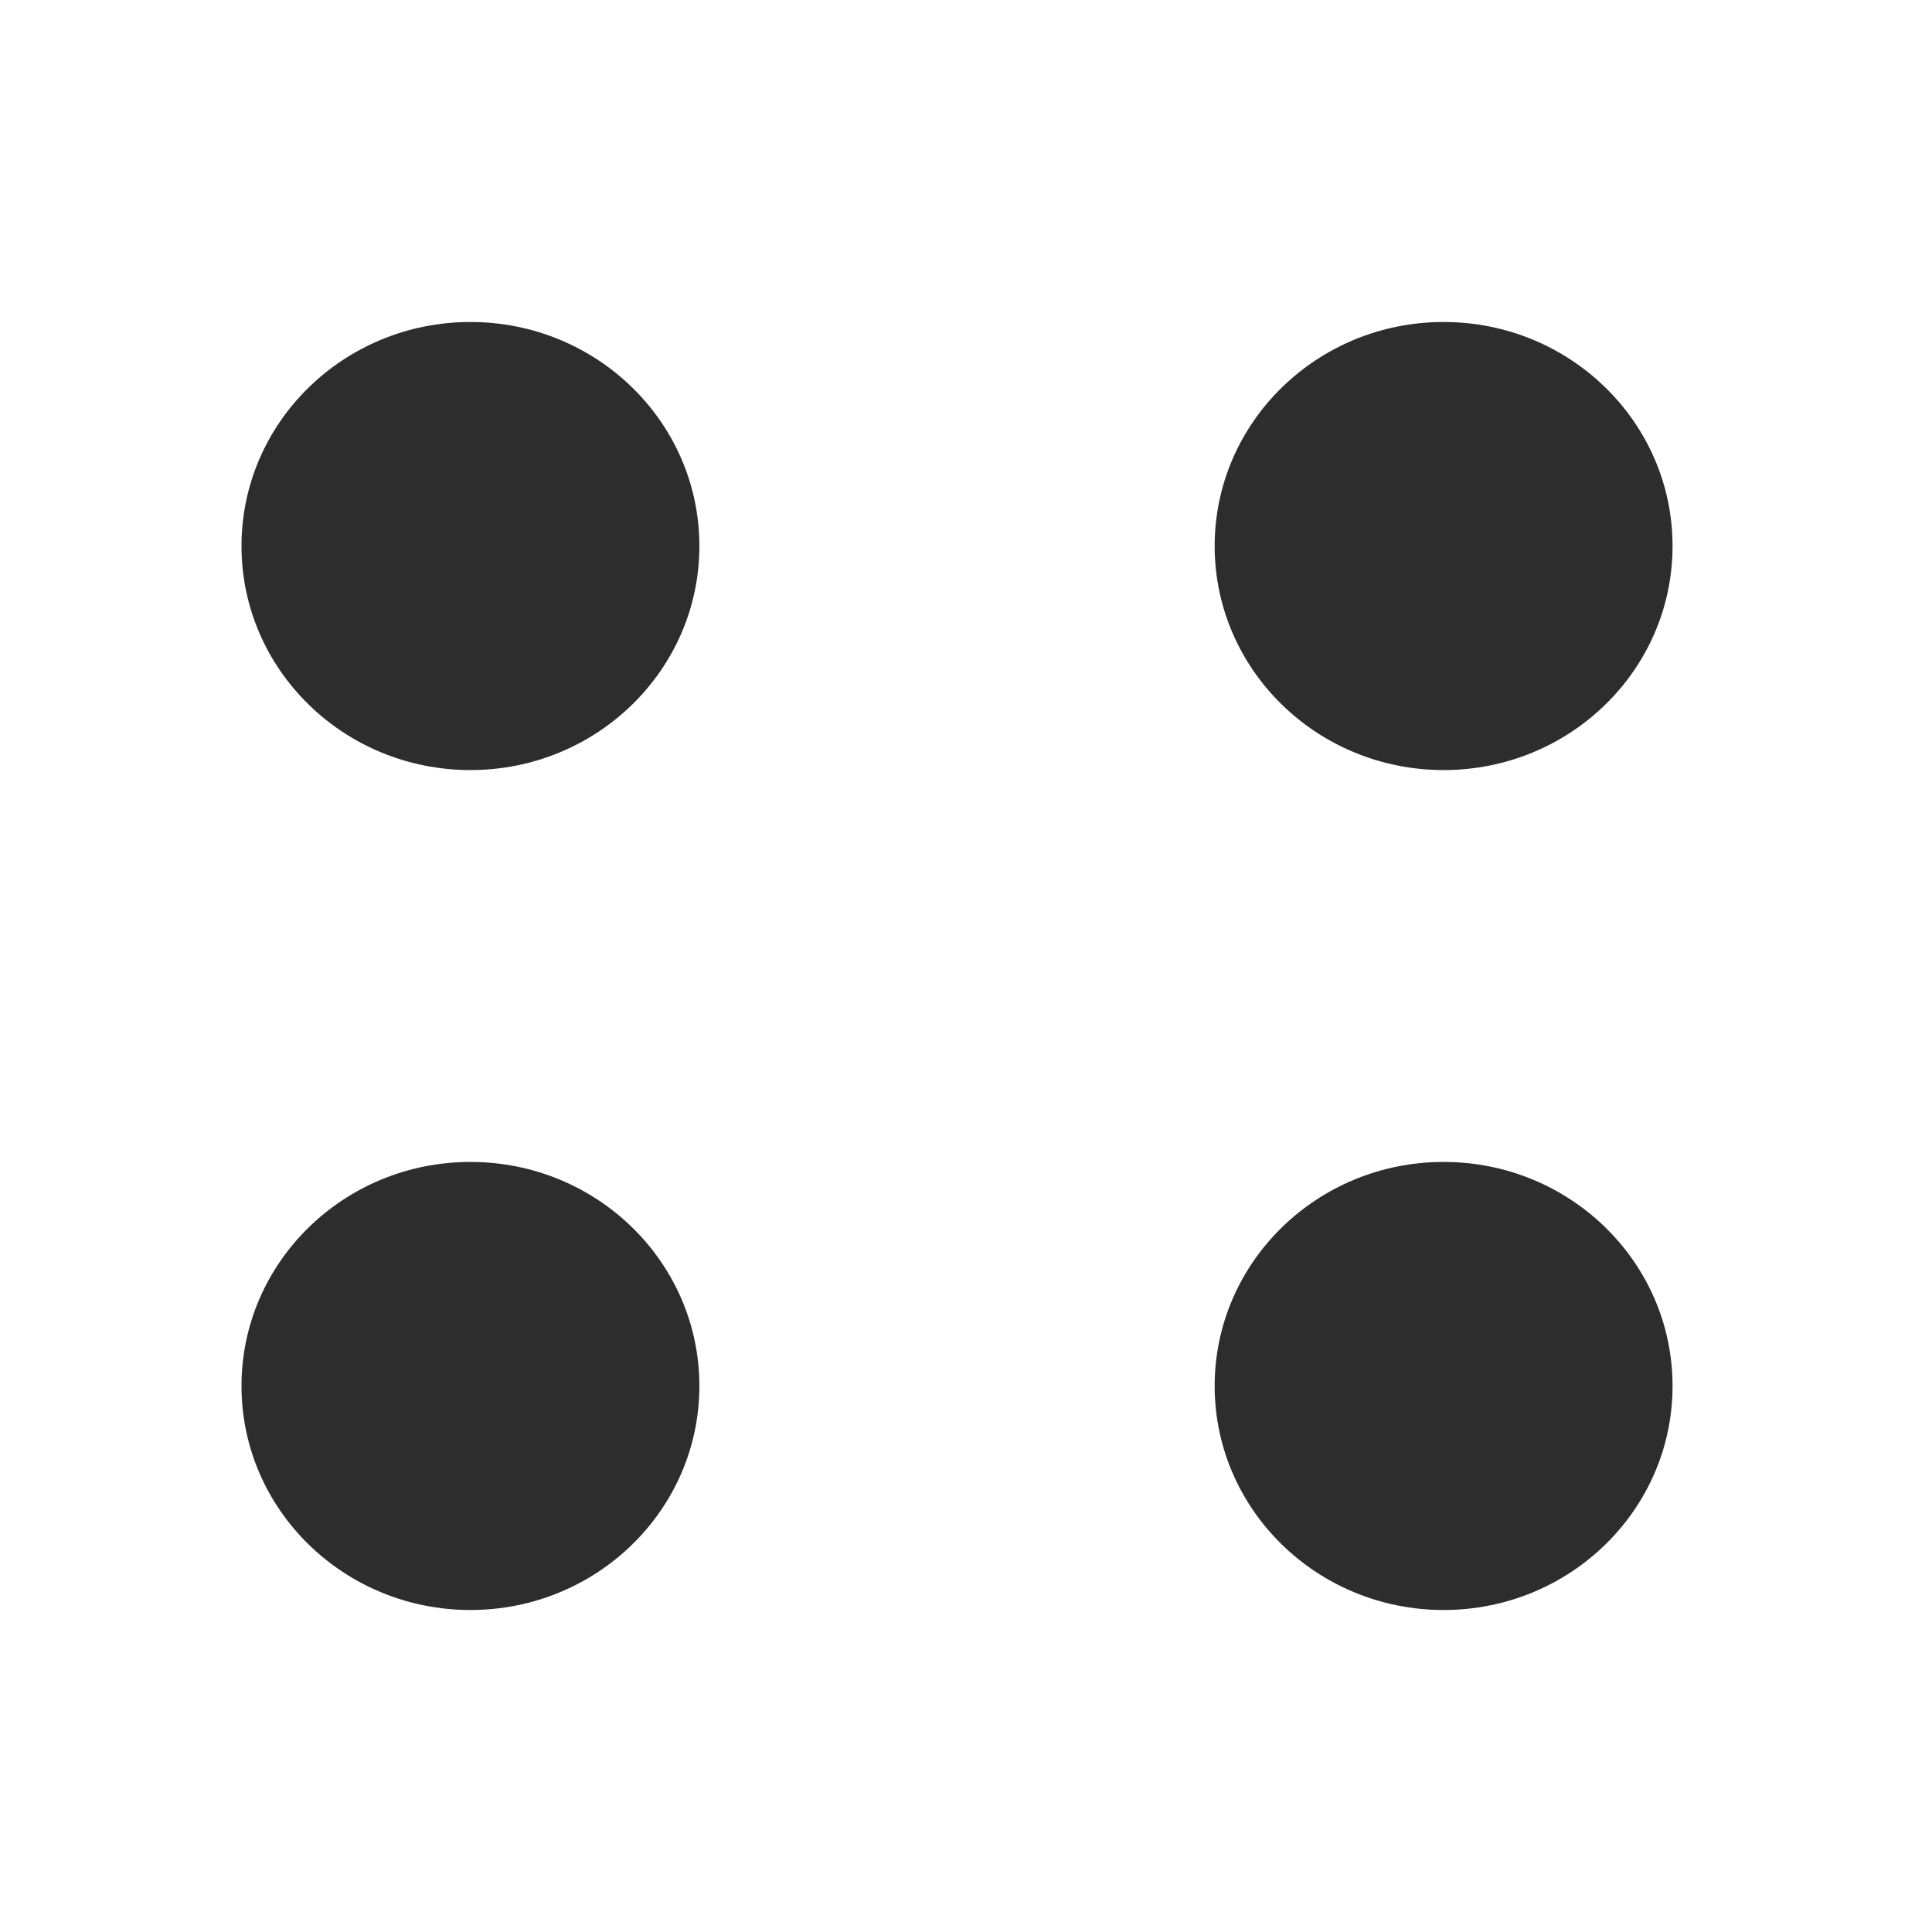 <svg width="24" height="24" viewBox="0 0 24 24" fill="none" xmlns="http://www.w3.org/2000/svg">
<ellipse cx="17.933" cy="6.783" rx="2.844" ry="2.783" fill="#2D2D2D"/>
<ellipse cx="17.933" cy="17.217" rx="2.844" ry="2.783" fill="#2D2D2D"/>
<ellipse cx="5.844" cy="6.783" rx="2.844" ry="2.783" fill="#2D2D2D"/>
<ellipse cx="5.844" cy="17.217" rx="2.844" ry="2.783" fill="#2D2D2D"/>
</svg>
